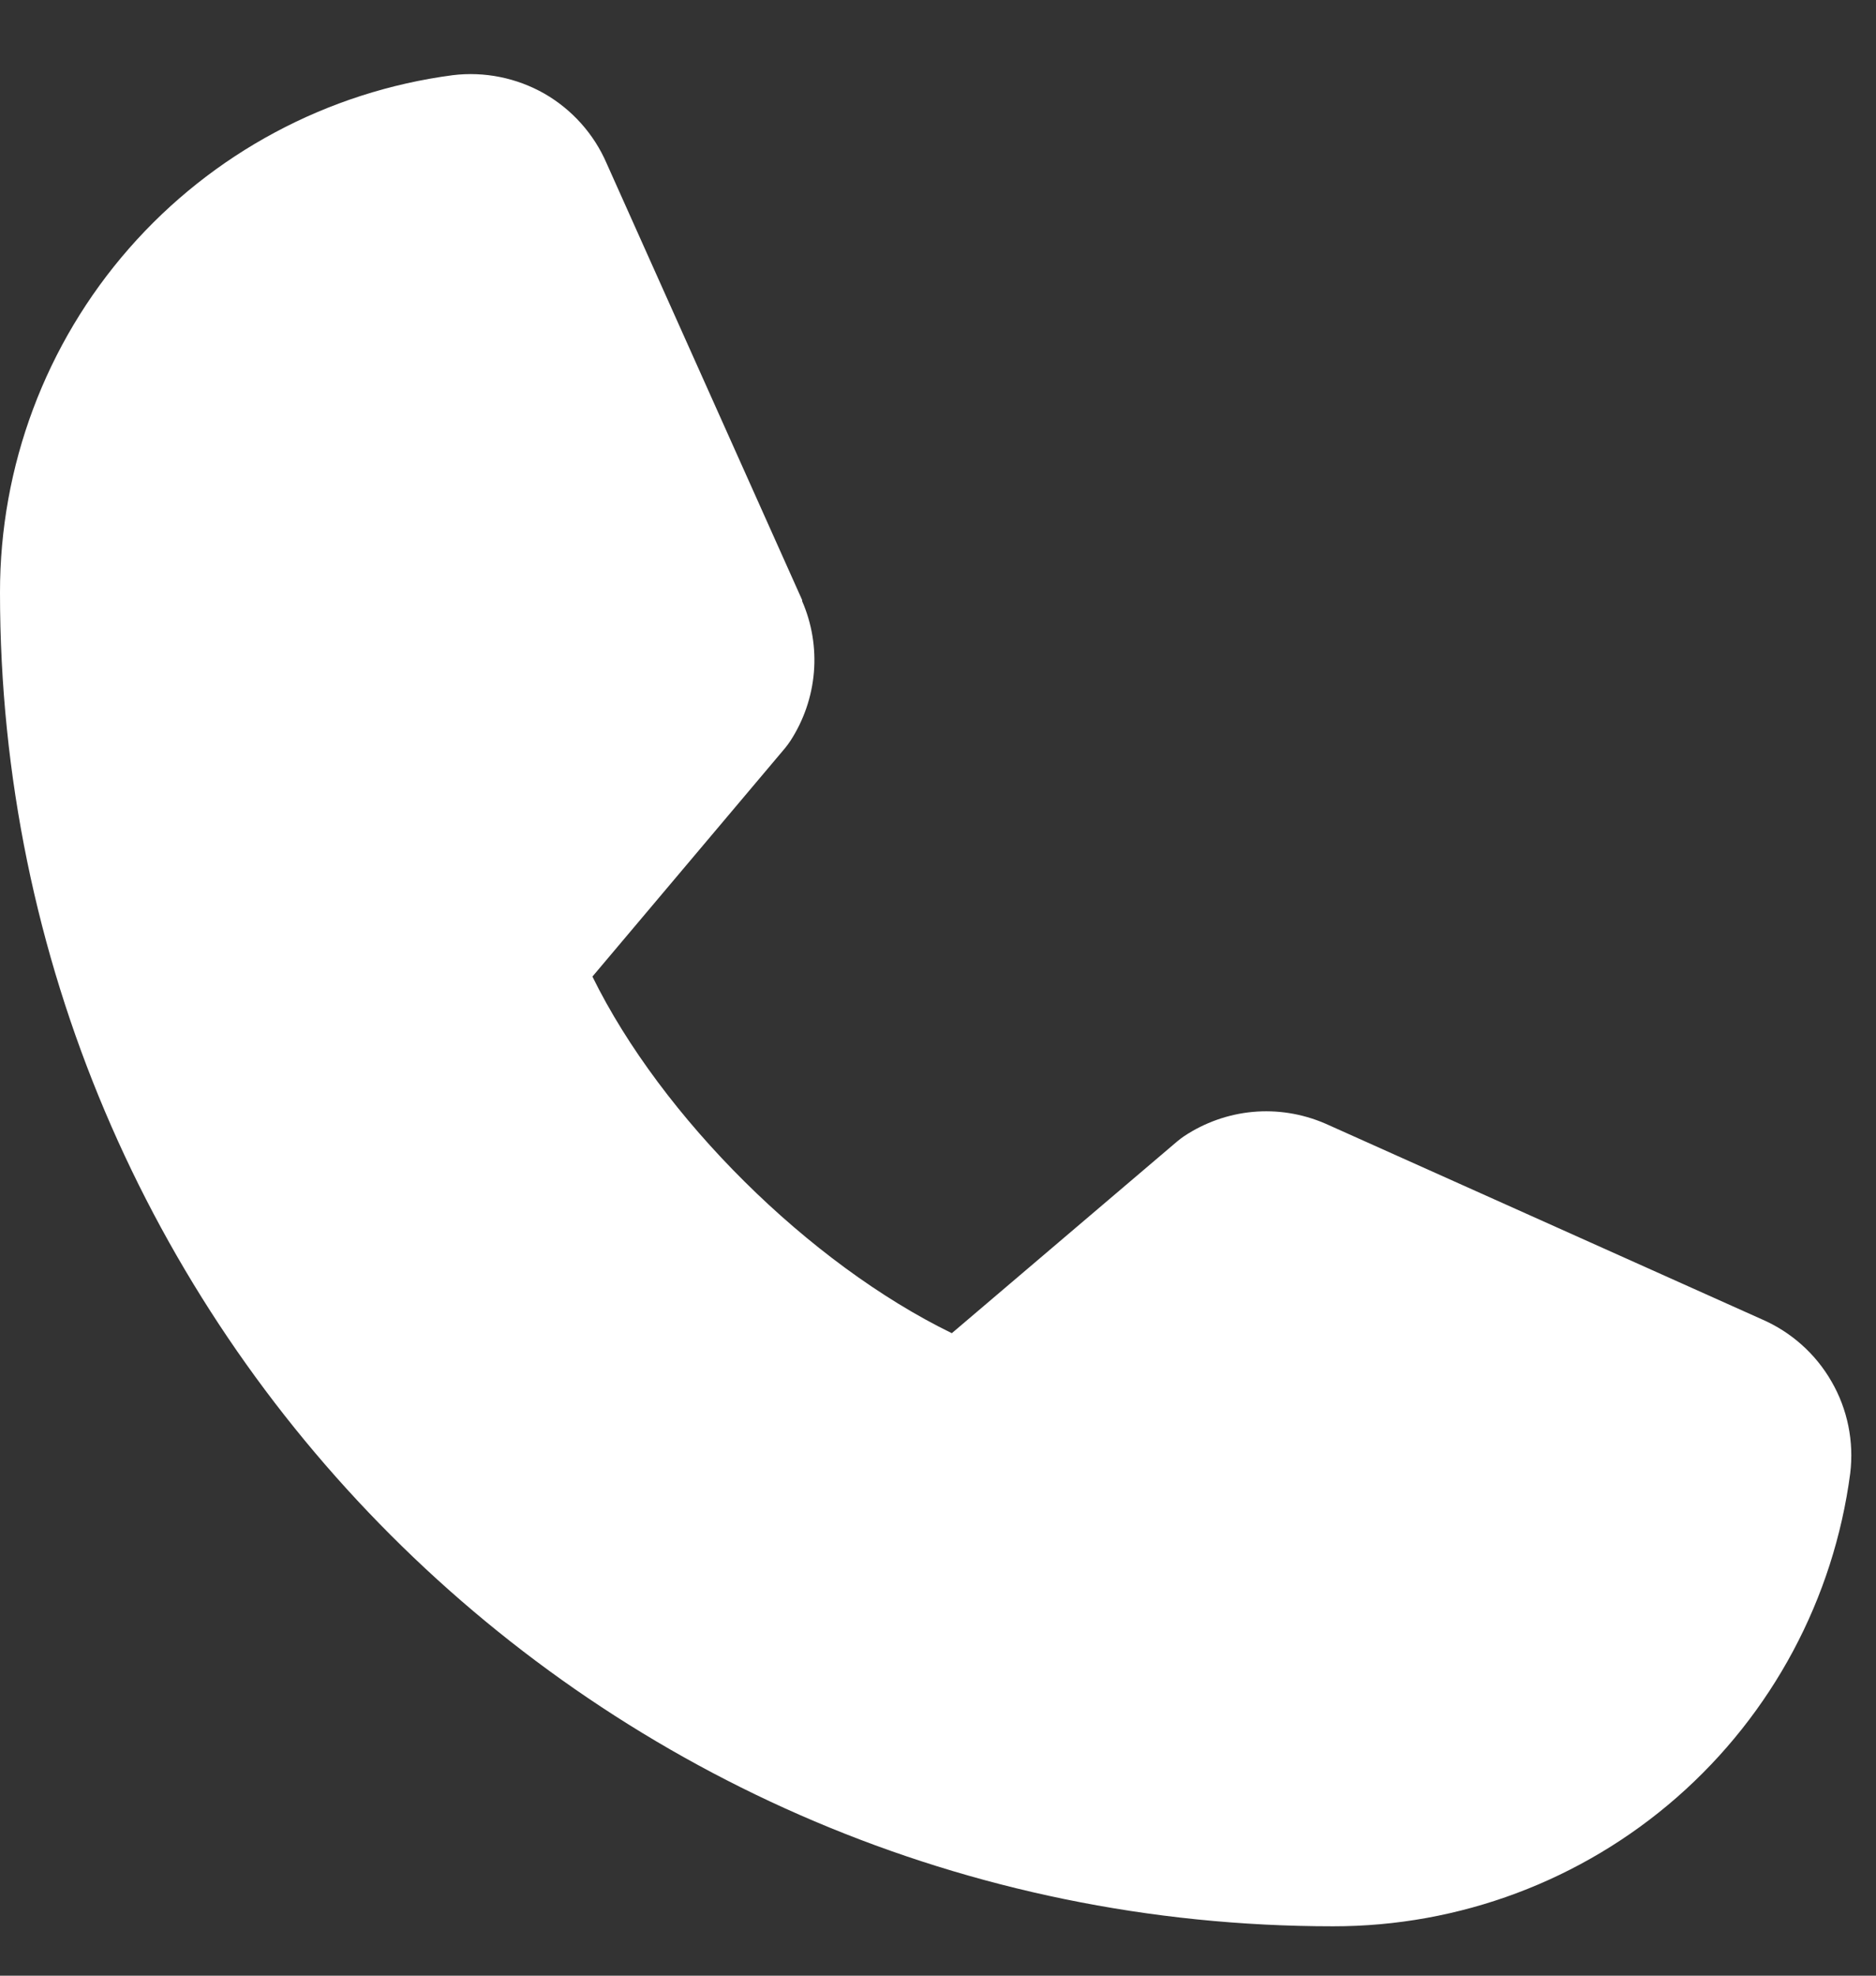 <svg width="19" height="20" viewBox="0 0 19 20" fill="none" xmlns="http://www.w3.org/2000/svg">
<rect x="0" y="0" width="19" height="20" fill="#333333" stroke="none"/>
<path d="M18.739 14.914C18.572 16.184 17.948 17.35 16.984 18.194C16.02 19.038 14.781 19.502 13.5 19.5C6.056 19.5 8.4831e-06 13.444 8.4831e-06 6C-0.002 4.719 0.462 3.48 1.306 2.516C2.15 1.552 3.316 0.928 4.586 0.761C4.907 0.722 5.233 0.788 5.514 0.948C5.794 1.109 6.016 1.357 6.144 1.654L8.124 6.074V6.085C8.223 6.312 8.264 6.561 8.243 6.807C8.222 7.054 8.14 7.292 8.005 7.5C7.988 7.525 7.971 7.549 7.952 7.572L6 9.886C6.702 11.313 8.195 12.792 9.64 13.496L11.922 11.555C11.945 11.536 11.968 11.518 11.992 11.502C12.2 11.364 12.439 11.279 12.687 11.256C12.935 11.233 13.185 11.273 13.415 11.371L13.427 11.376L17.843 13.355C18.141 13.484 18.389 13.705 18.55 13.986C18.712 14.266 18.778 14.592 18.739 14.914Z" fill="white"/>
</svg>
